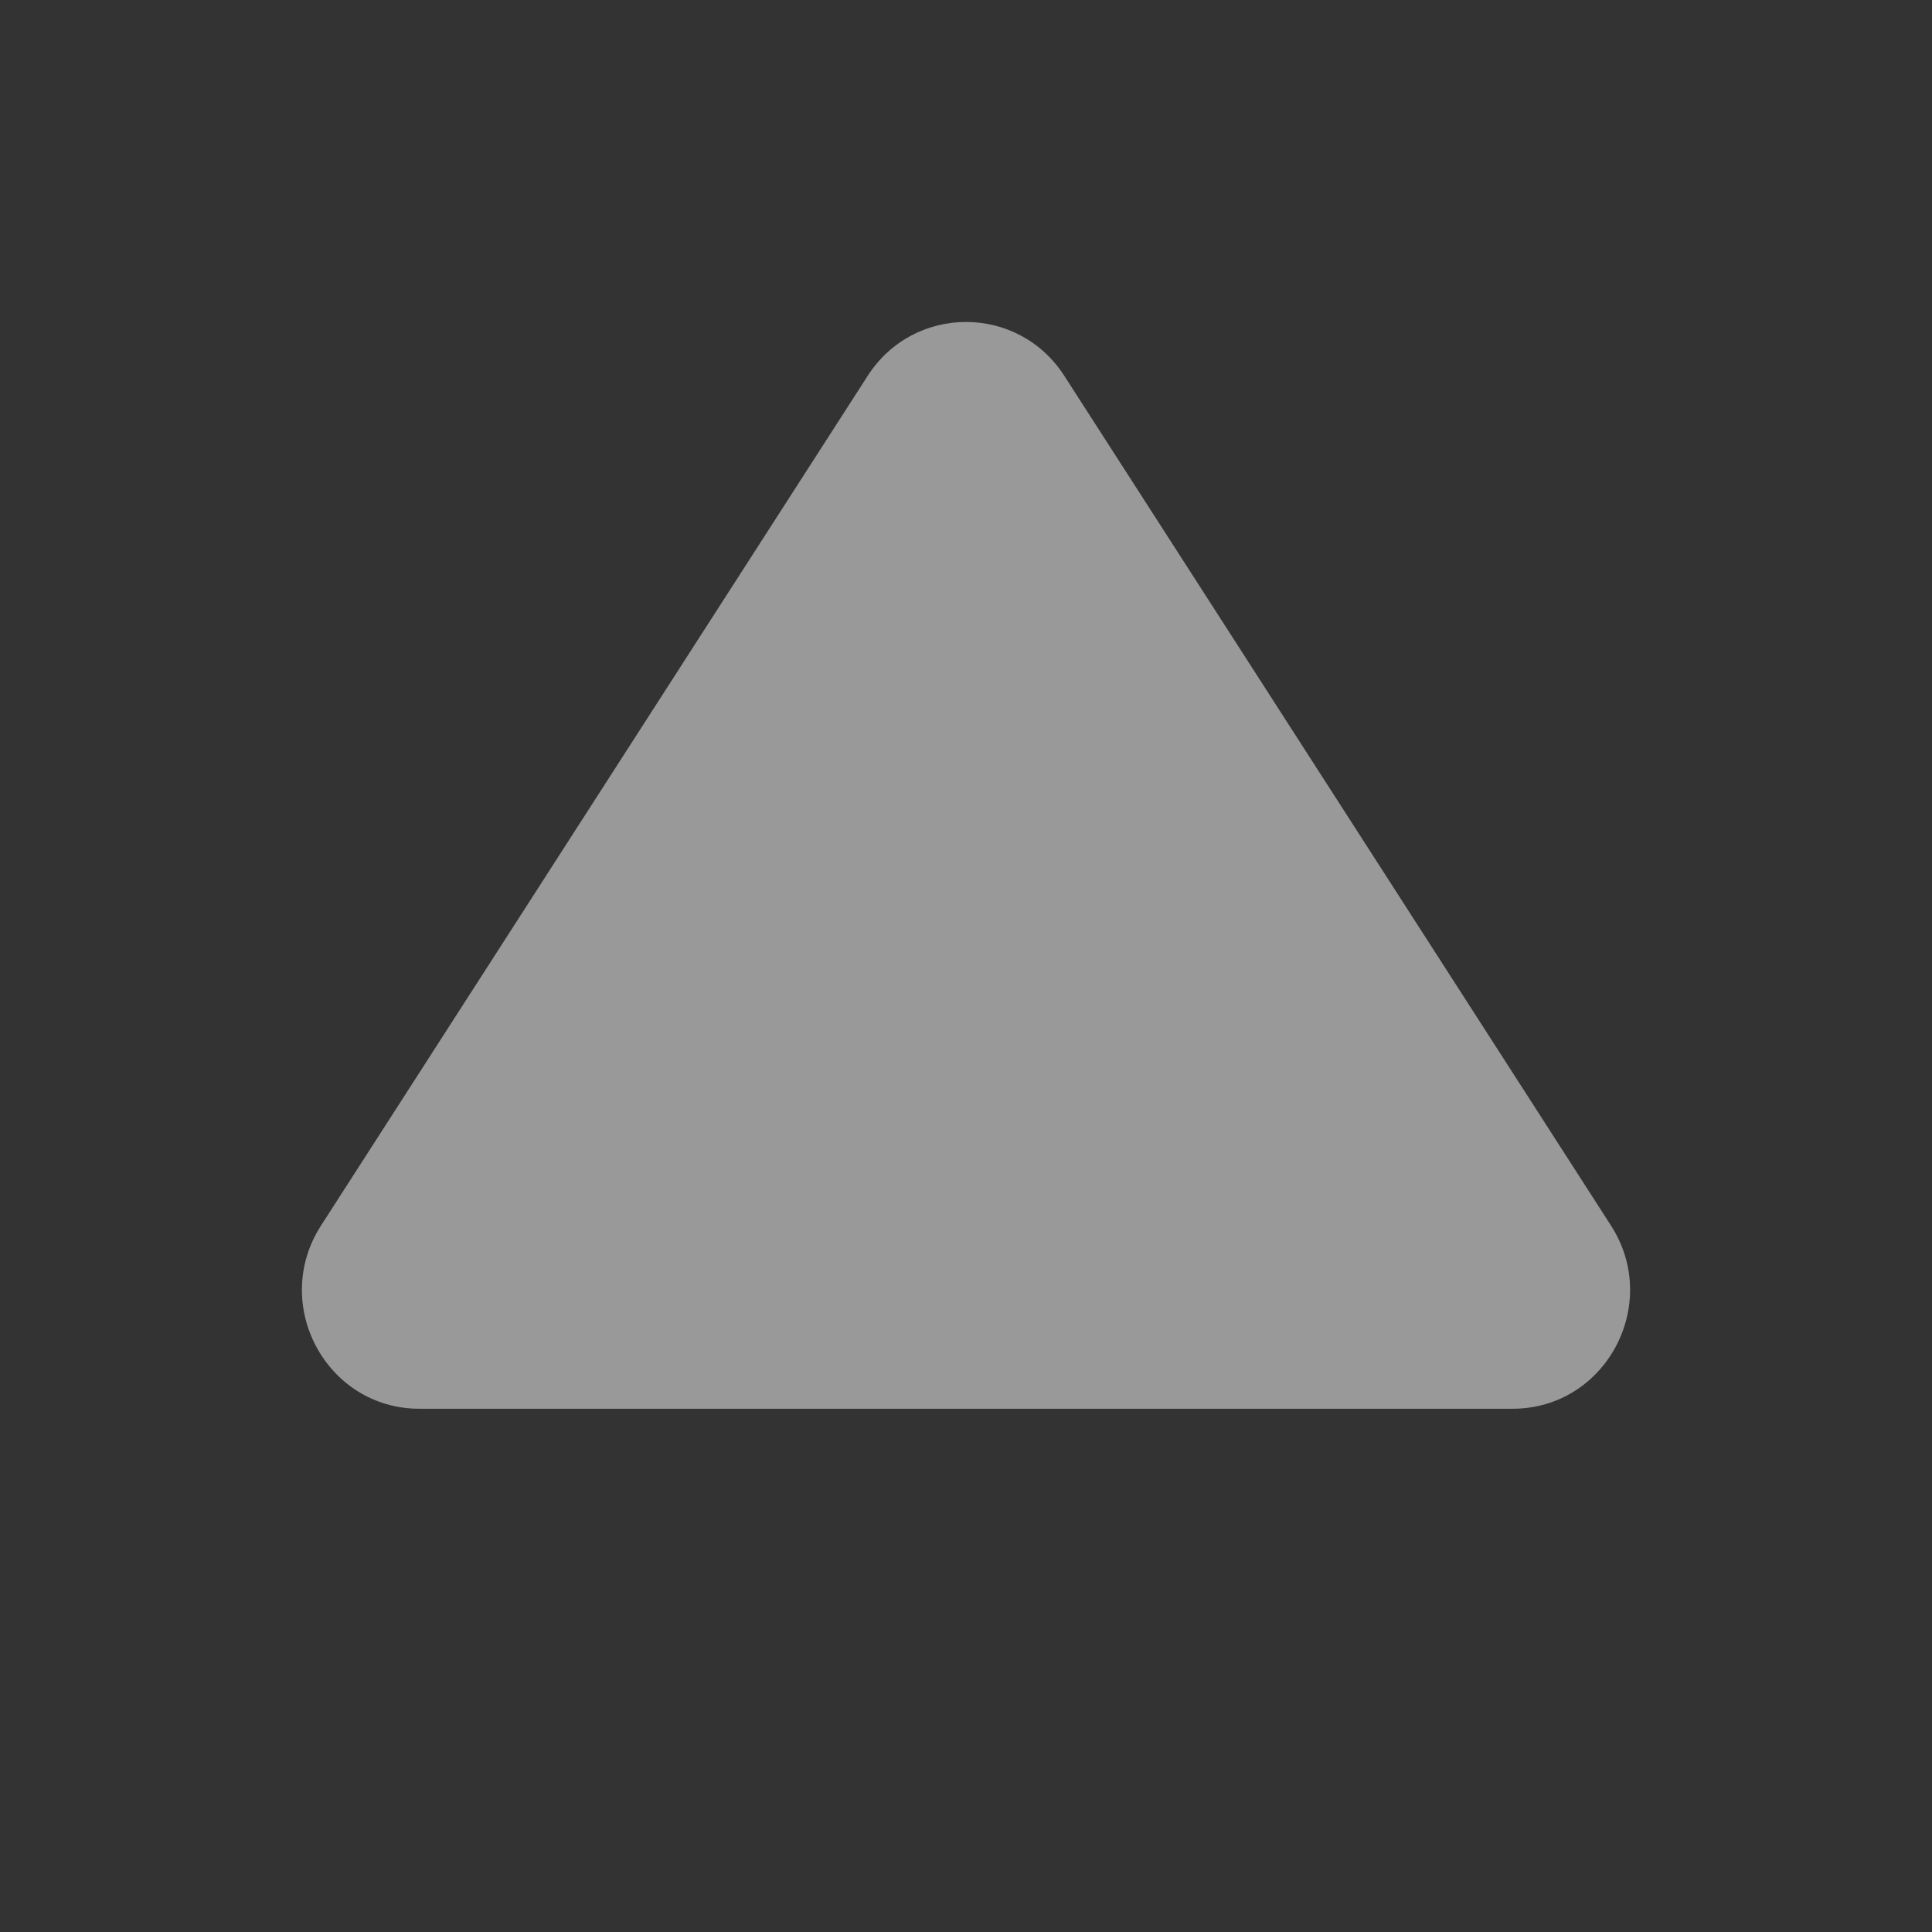 <svg width="12" height="12" viewBox="0 0 12 12" fill="none" xmlns="http://www.w3.org/2000/svg">
<rect x="0" y="0" width="12" height="12" fill="#333333" stroke="none"/>
<path d="M5.389 2.335C5.676 1.888 6.324 1.888 6.611 2.335L10.006 7.612C10.321 8.102 9.973 8.75 9.395 8.75H2.605C2.027 8.75 1.679 8.102 1.994 7.612L5.389 2.335Z" fill="white" fill-opacity="0.5"/>
</svg>
